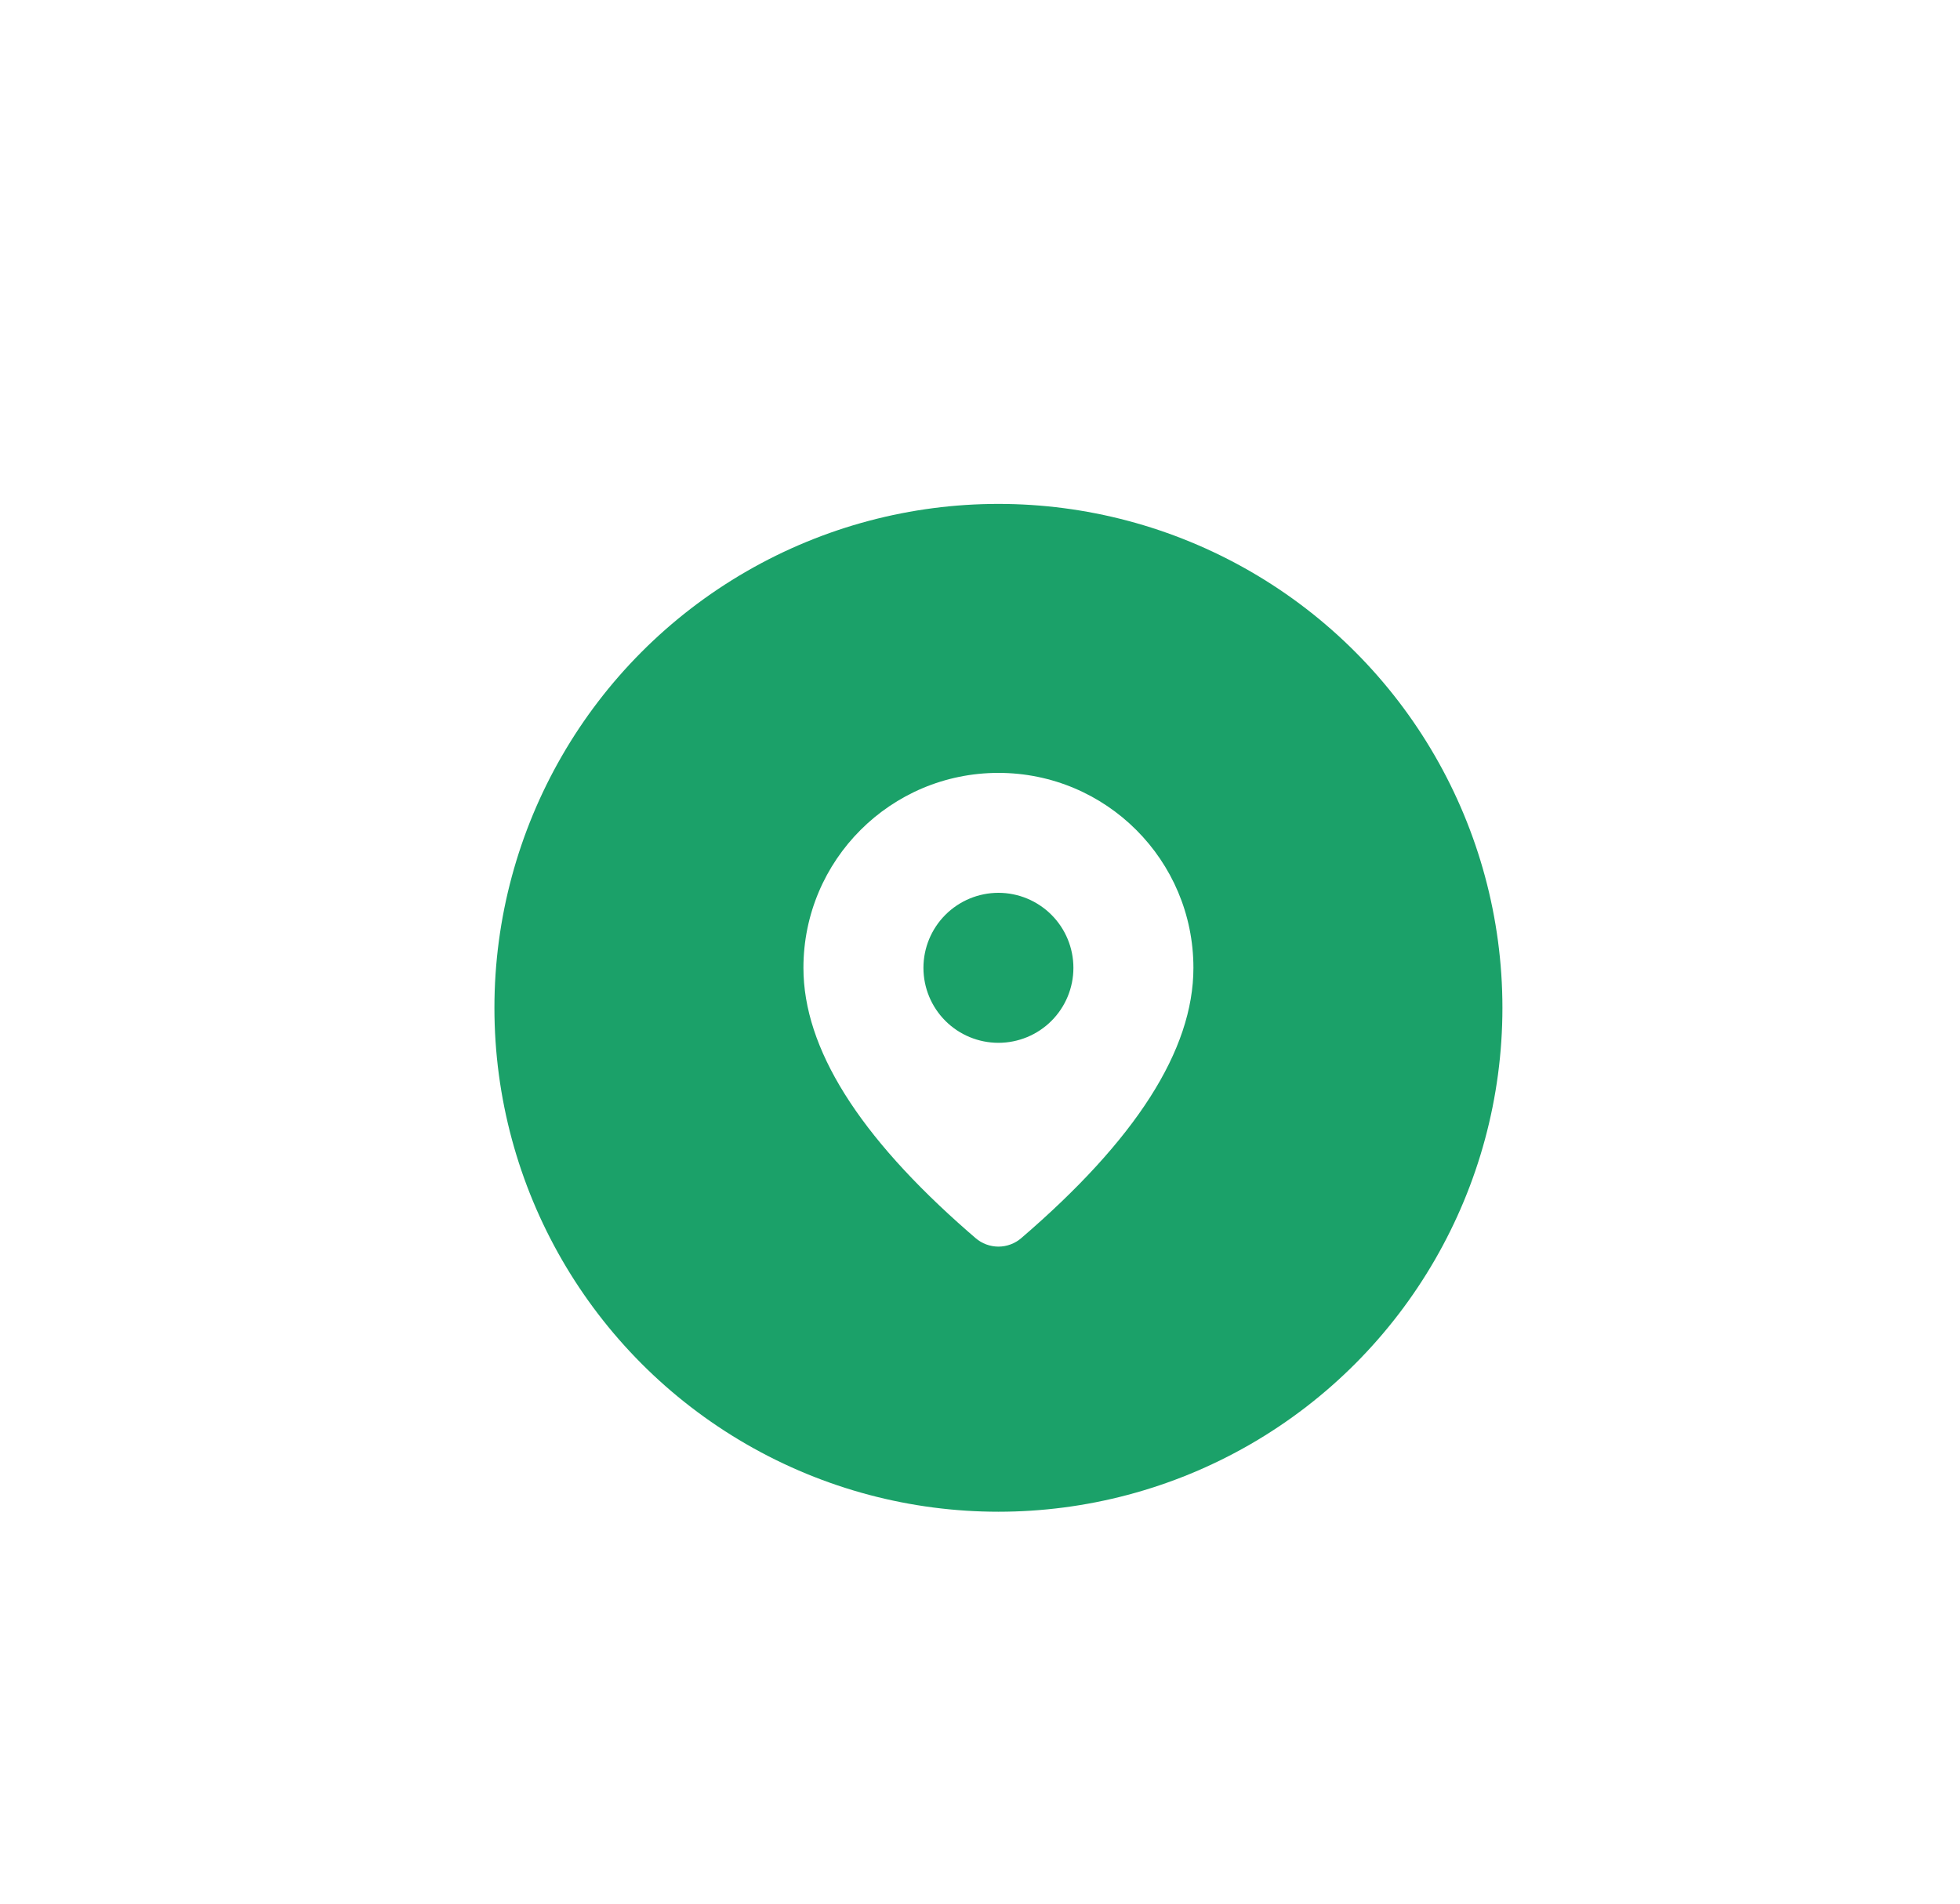 <svg width="35" height="34" viewBox="0 0 35 34" fill="none" xmlns="http://www.w3.org/2000/svg">
<g filter="url(#filter0_dd_97_416)">
<circle cx="17.829" cy="15" r="9" fill="#1BA169"/>
<path d="M17.829 10.804C19.752 10.804 21.311 12.363 21.311 14.286C21.311 15.757 20.277 17.361 18.236 19.114C18.123 19.211 17.978 19.265 17.828 19.265C17.679 19.264 17.534 19.211 17.421 19.113L17.286 18.996C15.335 17.289 14.347 15.724 14.347 14.286C14.347 12.363 15.906 10.804 17.829 10.804ZM17.829 12.946C17.474 12.946 17.133 13.088 16.882 13.339C16.631 13.59 16.49 13.931 16.49 14.286C16.49 14.641 16.631 14.982 16.882 15.233C17.133 15.484 17.474 15.625 17.829 15.625C18.184 15.625 18.525 15.484 18.776 15.233C19.027 14.982 19.168 14.641 19.168 14.286C19.168 13.931 19.027 13.59 18.776 13.339C18.525 13.088 18.184 12.946 17.829 12.946Z" fill="white"/>
</g>
<defs>
<filter id="filter0_dd_97_416" x="0.829" y="0" width="34" height="34" filterUnits="userSpaceOnUse" color-interpolation-filters="sRGB">
<feFlood flood-opacity="0" result="BackgroundImageFix"/>
<feColorMatrix in="SourceAlpha" type="matrix" values="0 0 0 0 0 0 0 0 0 0 0 0 0 0 0 0 0 0 127 0" result="hardAlpha"/>
<feMorphology radius="2" operator="dilate" in="SourceAlpha" result="effect1_dropShadow_97_416"/>
<feOffset dy="2"/>
<feGaussianBlur stdDeviation="3"/>
<feColorMatrix type="matrix" values="0 0 0 0 0 0 0 0 0 0 0 0 0 0 0 0 0 0 0.15 0"/>
<feBlend mode="normal" in2="BackgroundImageFix" result="effect1_dropShadow_97_416"/>
<feColorMatrix in="SourceAlpha" type="matrix" values="0 0 0 0 0 0 0 0 0 0 0 0 0 0 0 0 0 0 127 0" result="hardAlpha"/>
<feOffset dy="1"/>
<feGaussianBlur stdDeviation="1"/>
<feColorMatrix type="matrix" values="0 0 0 0 0 0 0 0 0 0 0 0 0 0 0 0 0 0 0.3 0"/>
<feBlend mode="normal" in2="effect1_dropShadow_97_416" result="effect2_dropShadow_97_416"/>
<feBlend mode="normal" in="SourceGraphic" in2="effect2_dropShadow_97_416" result="shape"/>
</filter>
</defs>
</svg>
